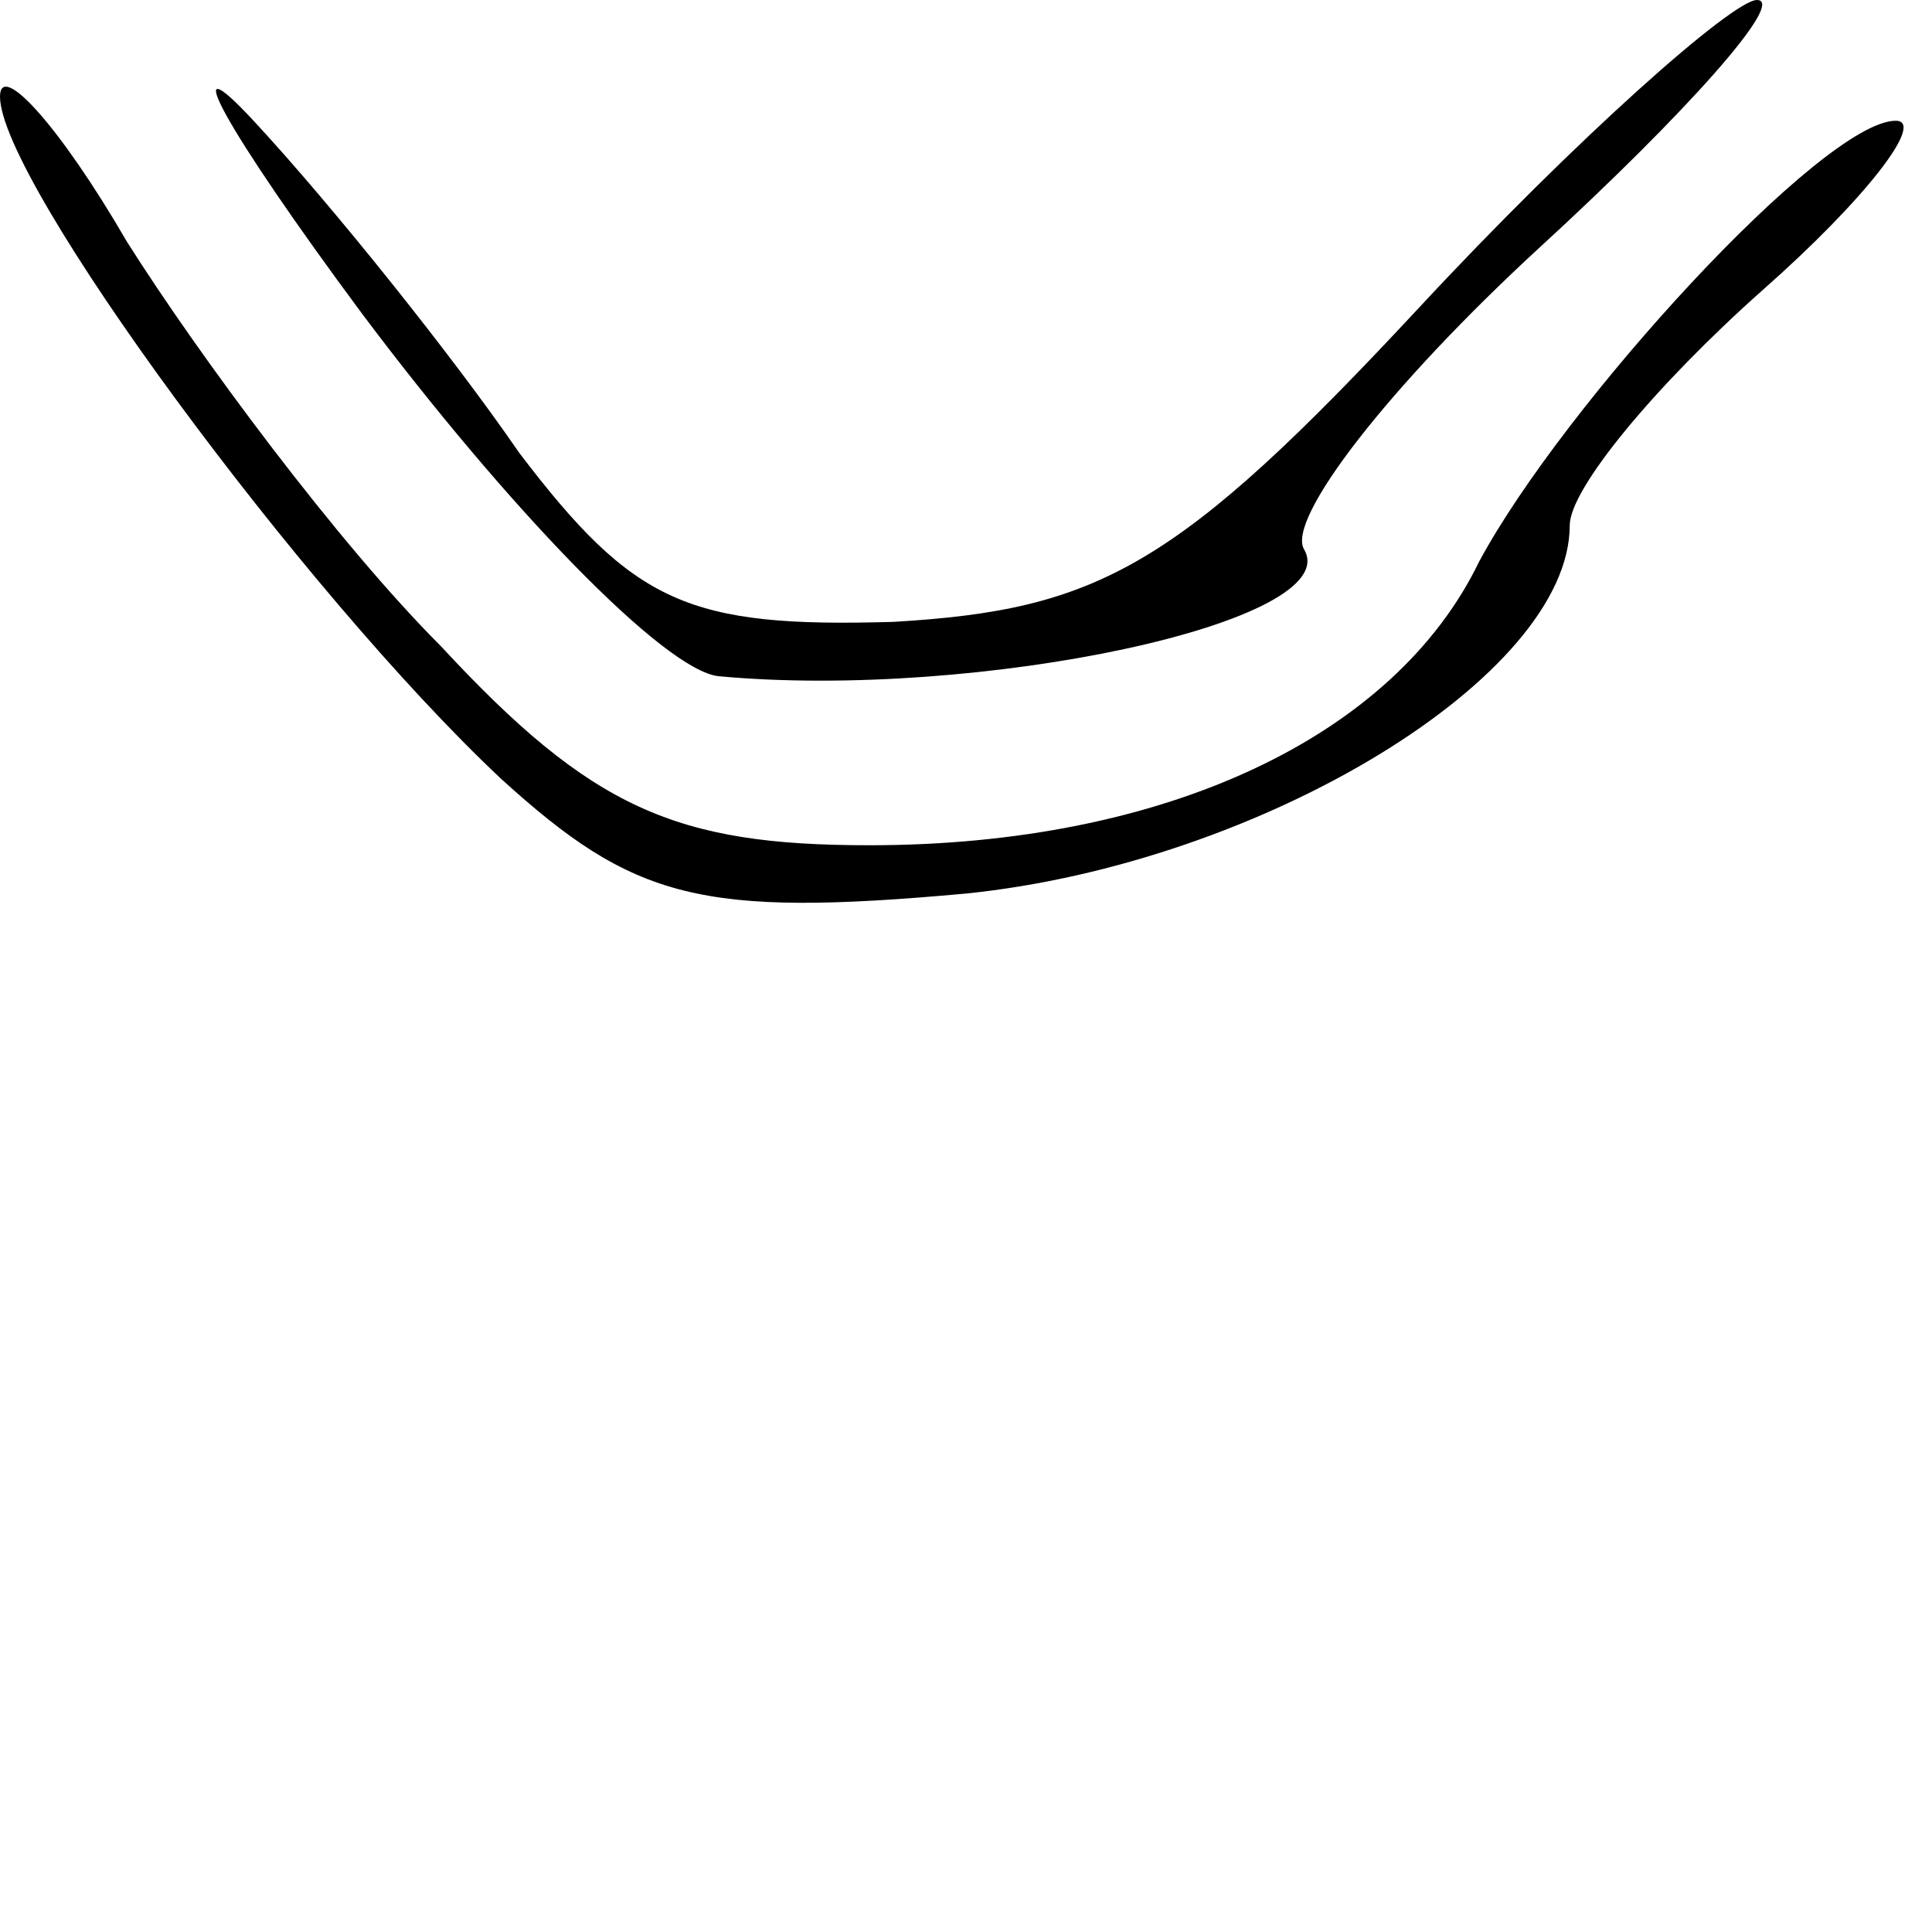 <?xml version="1.0" standalone="no"?>
<!DOCTYPE svg PUBLIC "-//W3C//DTD SVG 20010904//EN"
 "http://www.w3.org/TR/2001/REC-SVG-20010904/DTD/svg10.dtd">
<svg version="1.0" xmlns="http://www.w3.org/2000/svg"
 width="32pt" height="32pt" viewBox="0 0 32 32"
 preserveAspectRatio="xMidYMid meet">
<g transform="translate(0,32) scale(0.1,-0.1)"
fill="#000000" stroke="none">
<path fill="#000000" stroke="none" d="M60 268 c24 -32 50 -59 59 -60 43 -4
104 9 97 21 -3 5 14 27 39 50 24 22 41 41 36 41 -4 0 -30 -23 -56 -51 -40 -43
-53 -50 -87 -52 -34 -1 -43 3 -62 28 -11 16 -31 41 -44 55 -13 14 -5 -1 18
-32z"/>
<path fill="#000000" stroke="none" d="M0 304 c0 -14 50 -82 83 -113 22 -20
33 -23 77 -19 49 5 100 36 100 61 0 6 14 23 32 39 17 15 27 28 22 28 -12 0
-55 -47 -69 -73 -14 -29 -52 -47 -101 -47 -32 0 -46 6 -71 33 -17 17 -40 48
-52 67 -11 19 -21 30 -21 24z"/>
</g>
</svg>

